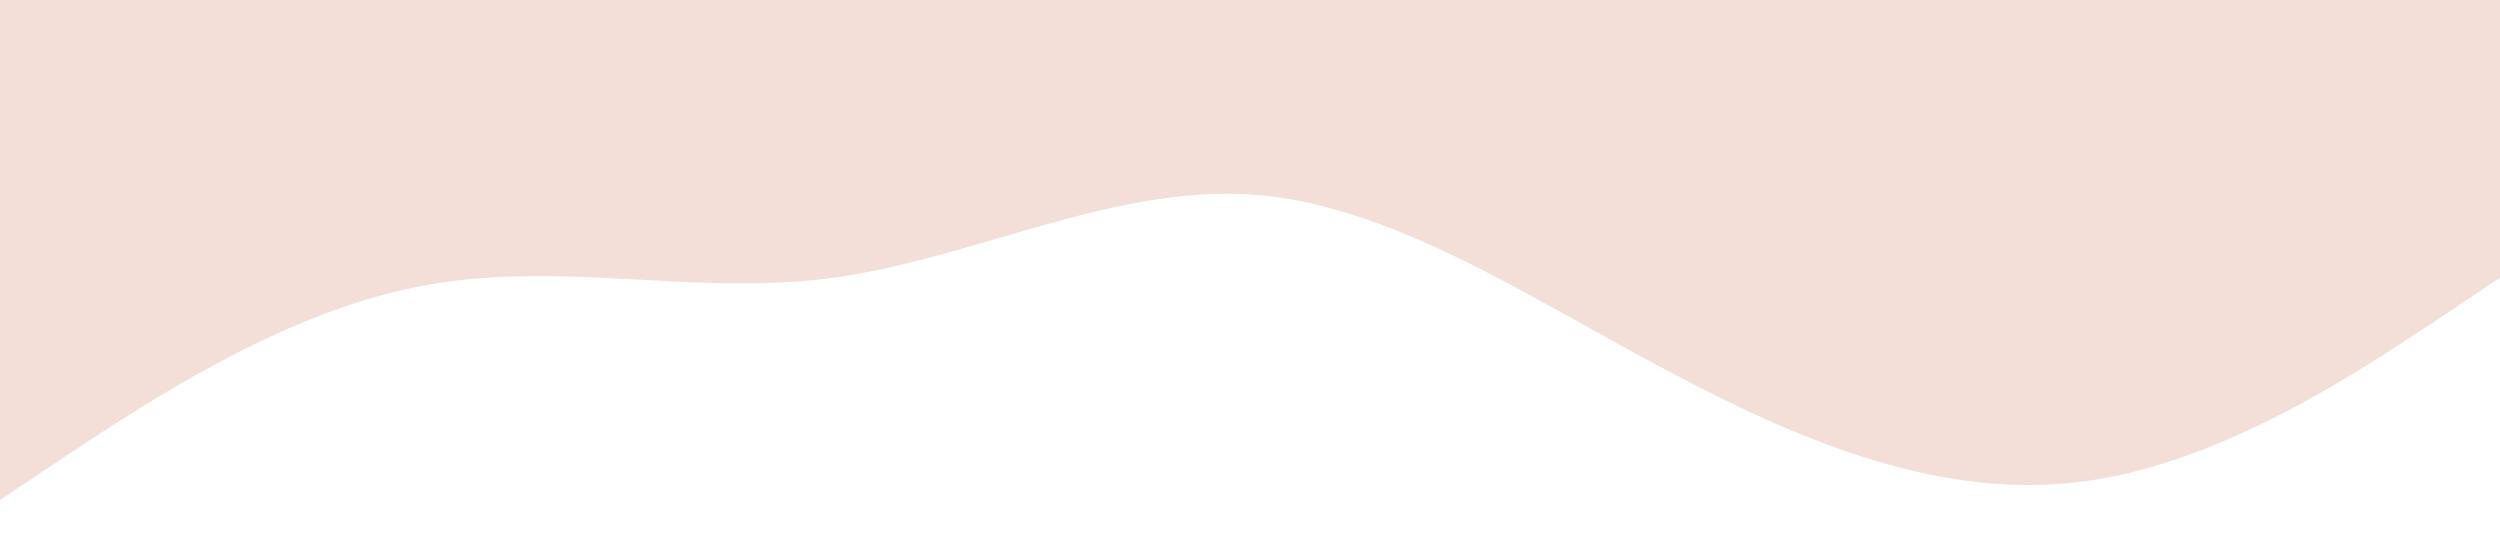<?xml version="1.0" standalone="no"?><svg xmlns="http://www.w3.org/2000/svg" viewBox="0 0 1440 320"><path fill="#F3DFD8" fill-opacity="1" d="M0,288L40,261.3C80,235,160,181,240,165.3C320,149,400,171,480,160C560,149,640,107,720,112C800,117,880,171,960,213.3C1040,256,1120,288,1200,277.3C1280,267,1360,213,1400,186.7L1440,160L1440,0L1400,0C1360,0,1280,0,1200,0C1120,0,1040,0,960,0C880,0,800,0,720,0C640,0,560,0,480,0C400,0,320,0,240,0C160,0,80,0,40,0L0,0Z"></path></svg>
